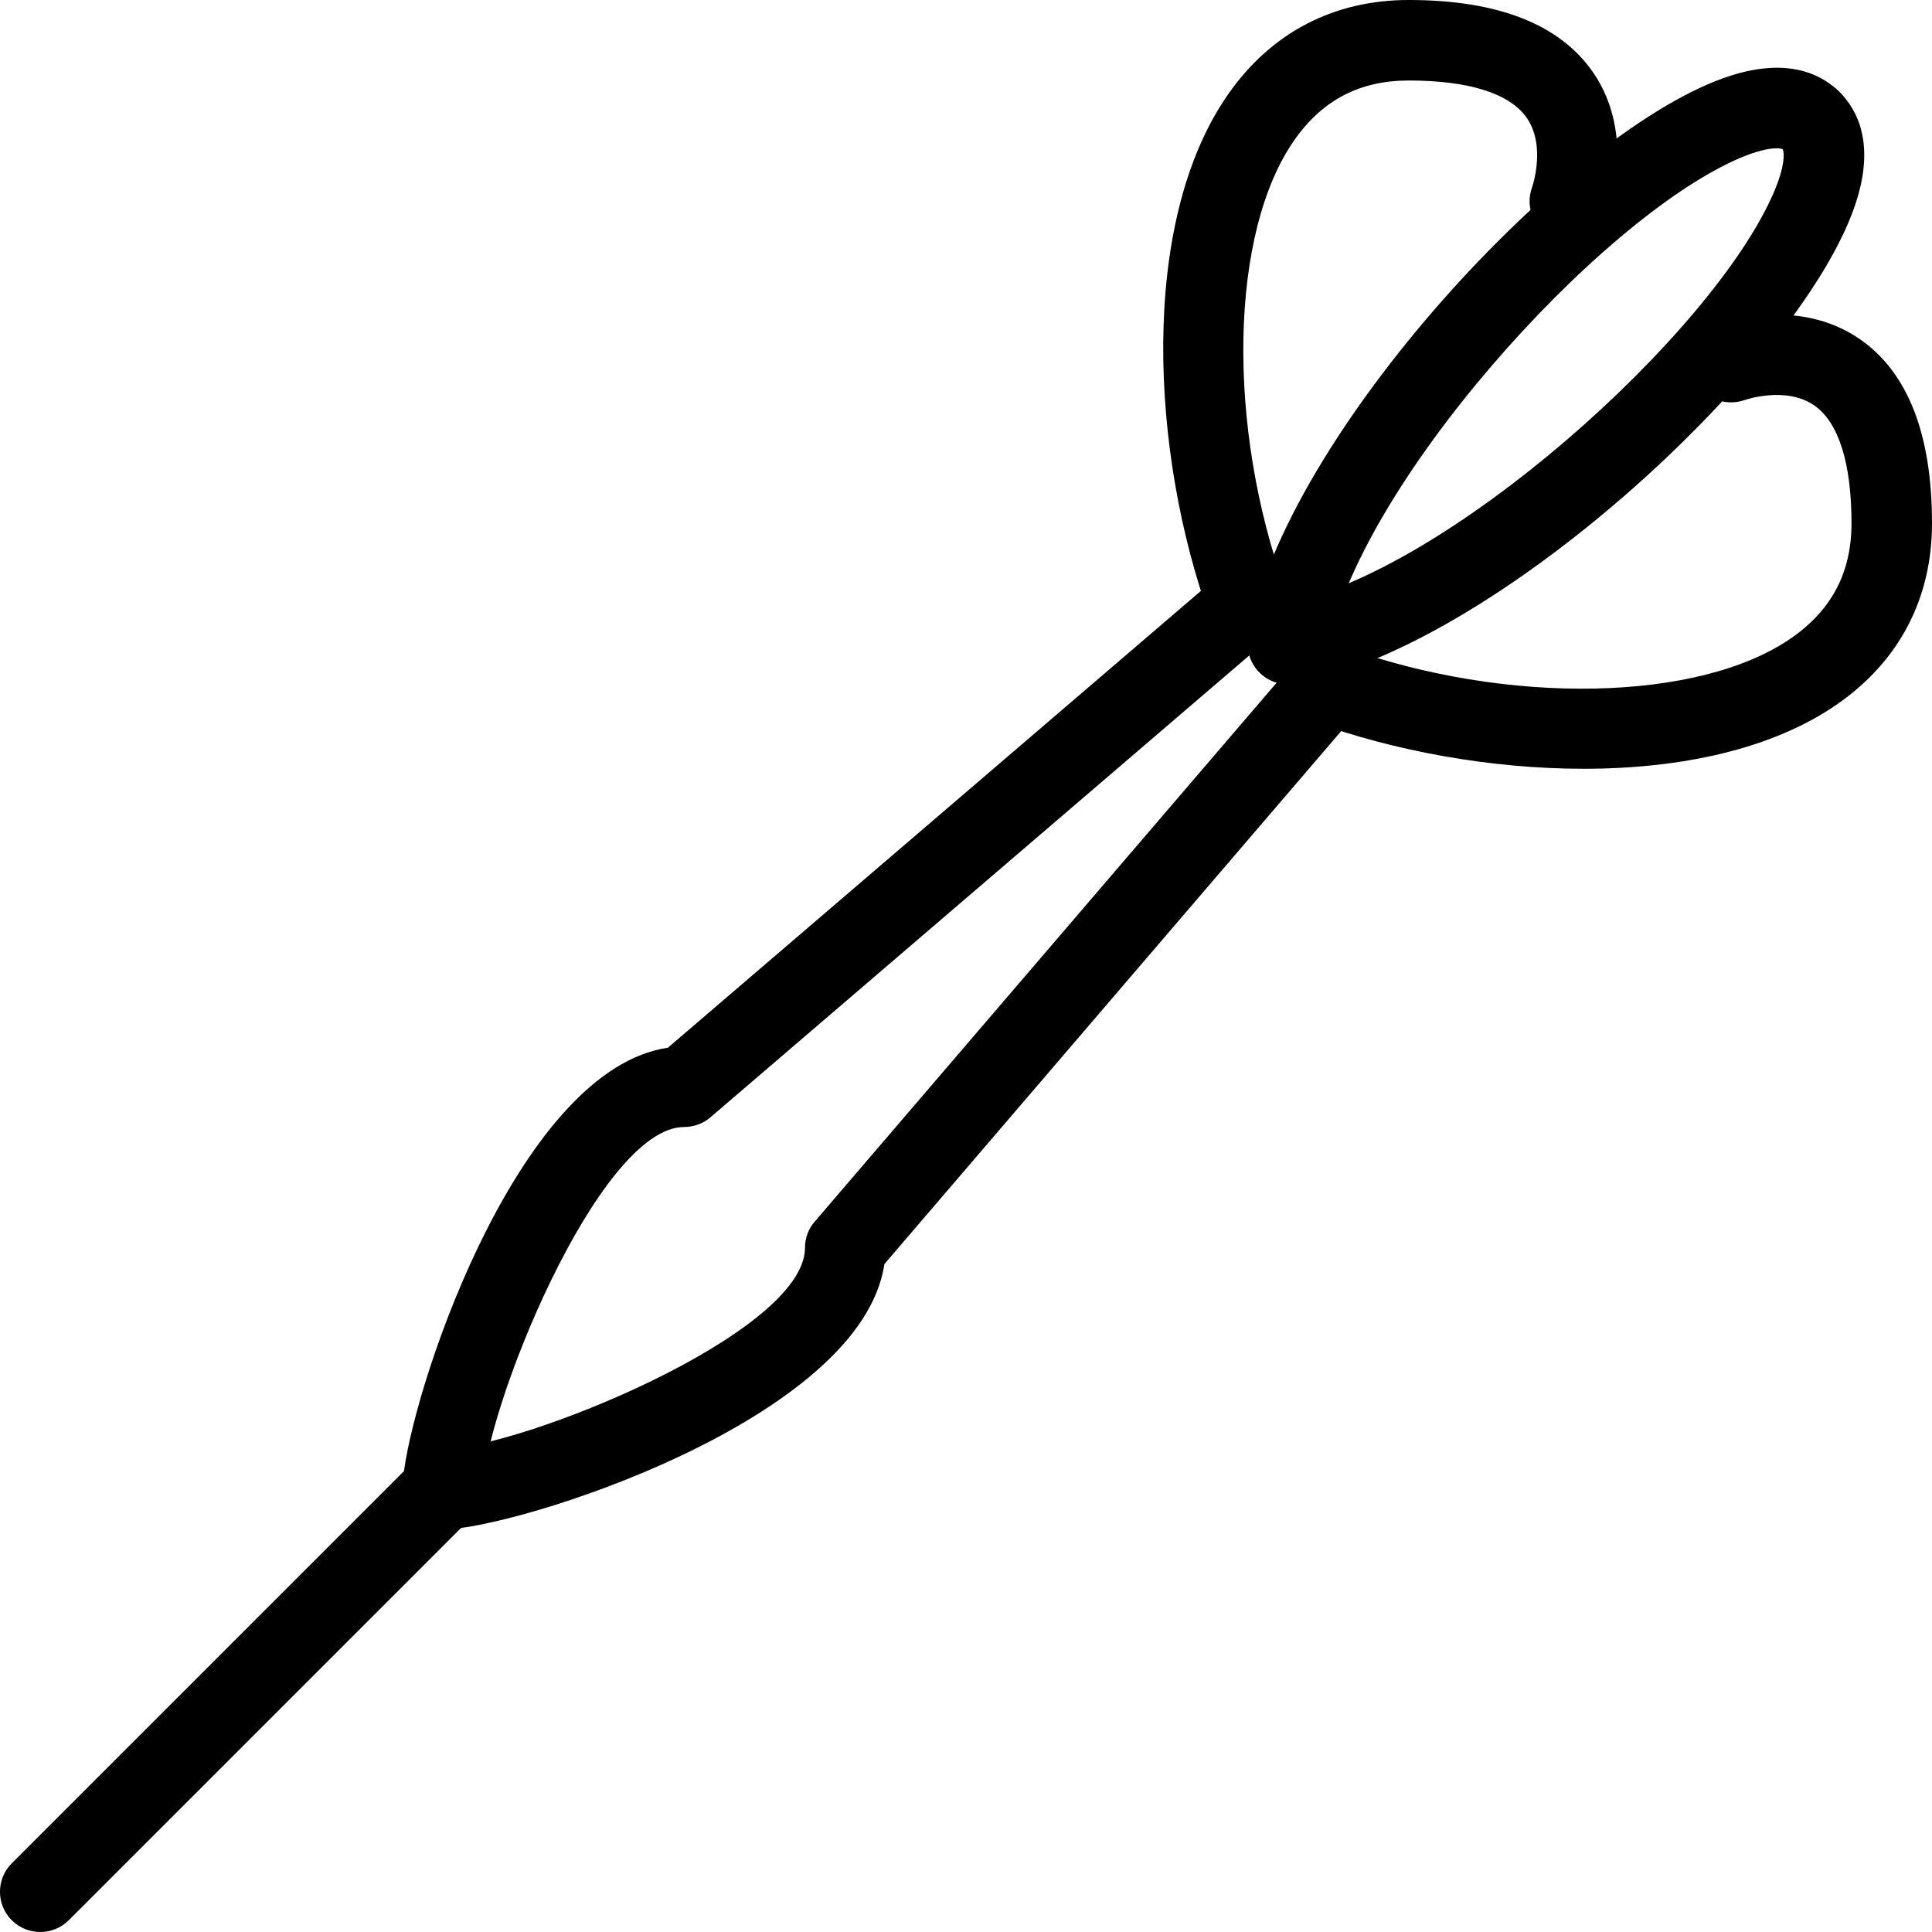 <?xml version="1.0" encoding="iso-8859-1"?>
<!-- Generator: Adobe Illustrator 19.0.0, SVG Export Plug-In . SVG Version: 6.00 Build 0)  -->
<svg version="1.1" id="Layer_1" xmlns="http://www.w3.org/2000/svg" xmlns:xlink="http://www.w3.org/1999/xlink" x="0px" y="0px"
	 viewBox="0 0 24 24" style="enable-background:new 0 0 24 24;" xml:space="preserve">
<g>
	<g>
		<path d="M16,8.5c-0.029,0-0.058-0.002-0.087-0.008c-0.272-0.048-0.454-0.307-0.405-0.579c0.44-2.496,4.004-6.346,5.997-6.975
			c0.716-0.226,1.13-0.012,1.349,0.208c0.195,0.195,0.195,0.512,0,0.707s-0.512,0.195-0.707,0c0,0-0.129-0.06-0.526,0.107
			c-1.767,0.75-4.771,4.105-5.128,6.126C16.45,8.33,16.239,8.5,16,8.5z"/>
	</g>
	<g>
		<path d="M0.5,24c-0.128,0-0.256-0.049-0.354-0.146c-0.195-0.195-0.195-0.512,0-0.707l4.872-4.872
			c0.168-1.227,1.468-4.993,3.279-5.26l6.877-5.894c0.209-0.179,0.525-0.156,0.705,0.054c0.18,0.209,0.156,0.525-0.054,0.705l-7,6
			C8.735,13.957,8.619,14,8.5,14C7.43,14,6,17.564,6,18.5c0,0.133-0.053,0.26-0.146,0.354l-5,5C0.756,23.951,0.628,24,0.5,24z"/>
	</g>
	<g>
		<path d="M15.5,8c-0.205,0-0.396-0.126-0.47-0.33c-0.733-2.024-0.89-4.908,0.23-6.504C15.795,0.403,16.569,0,17.5,0
			c1.106,0,1.875,0.301,2.287,0.895c0.545,0.786,0.197,1.74,0.182,1.781c-0.097,0.259-0.385,0.387-0.644,0.292
			c-0.258-0.097-0.389-0.385-0.292-0.644c0-0.001,0.178-0.512-0.07-0.864C18.75,1.159,18.244,1,17.5,1
			c-0.607,0-1.072,0.242-1.421,0.74C15.277,2.884,15.23,5.287,15.97,7.33c0.094,0.26-0.04,0.546-0.3,0.641
			C15.614,7.99,15.557,8,15.5,8z"/>
	</g>
	<g>
		<path d="M16,8.5c-0.238,0-0.449-0.17-0.492-0.413c-0.048-0.272,0.133-0.531,0.405-0.579c2.021-0.357,5.376-3.361,6.126-5.128
			c0.168-0.396,0.108-0.525,0.108-0.526c-0.195-0.195-0.196-0.512,0-0.708c0.195-0.195,0.511-0.196,0.707,0
			c0.22,0.22,0.434,0.632,0.208,1.349c-0.628,1.993-4.479,5.556-6.975,5.997C16.058,8.497,16.028,8.5,16,8.5z"/>
	</g>
	<g>
		<path d="M5.5,19C5.224,19,5,18.776,5,18.5S5.224,18,5.5,18c0.936,0,4.5-1.43,4.5-2.5c0-0.119,0.042-0.235,0.121-0.325l6-7
			c0.18-0.209,0.495-0.234,0.705-0.054c0.21,0.18,0.234,0.495,0.054,0.705l-5.894,6.877C10.7,17.645,6.384,19,5.5,19z"/>
	</g>
	<g>
		<path d="M19.672,9.55c-1.152,0-2.351-0.221-3.342-0.58c-0.259-0.094-0.394-0.381-0.3-0.641c0.094-0.259,0.383-0.393,0.641-0.3
			c2.043,0.741,4.446,0.694,5.589-0.108C22.758,7.572,23,7.107,23,6.5c0-0.744-0.159-1.25-0.46-1.462
			c-0.352-0.247-0.863-0.071-0.868-0.068c-0.258,0.09-0.545-0.041-0.64-0.299c-0.094-0.258,0.035-0.542,0.292-0.639
			c0.041-0.015,0.995-0.363,1.781,0.182C23.699,4.625,24,5.394,24,6.5c0,0.931-0.403,1.705-1.166,2.24
			C22.02,9.311,20.871,9.55,19.672,9.55z"/>
	</g>
</g>
<g>
</g>
<g>
</g>
<g>
</g>
<g>
</g>
<g>
</g>
<g>
</g>
<g>
</g>
<g>
</g>
<g>
</g>
<g>
</g>
<g>
</g>
<g>
</g>
<g>
</g>
<g>
</g>
<g>
</g>
</svg>
